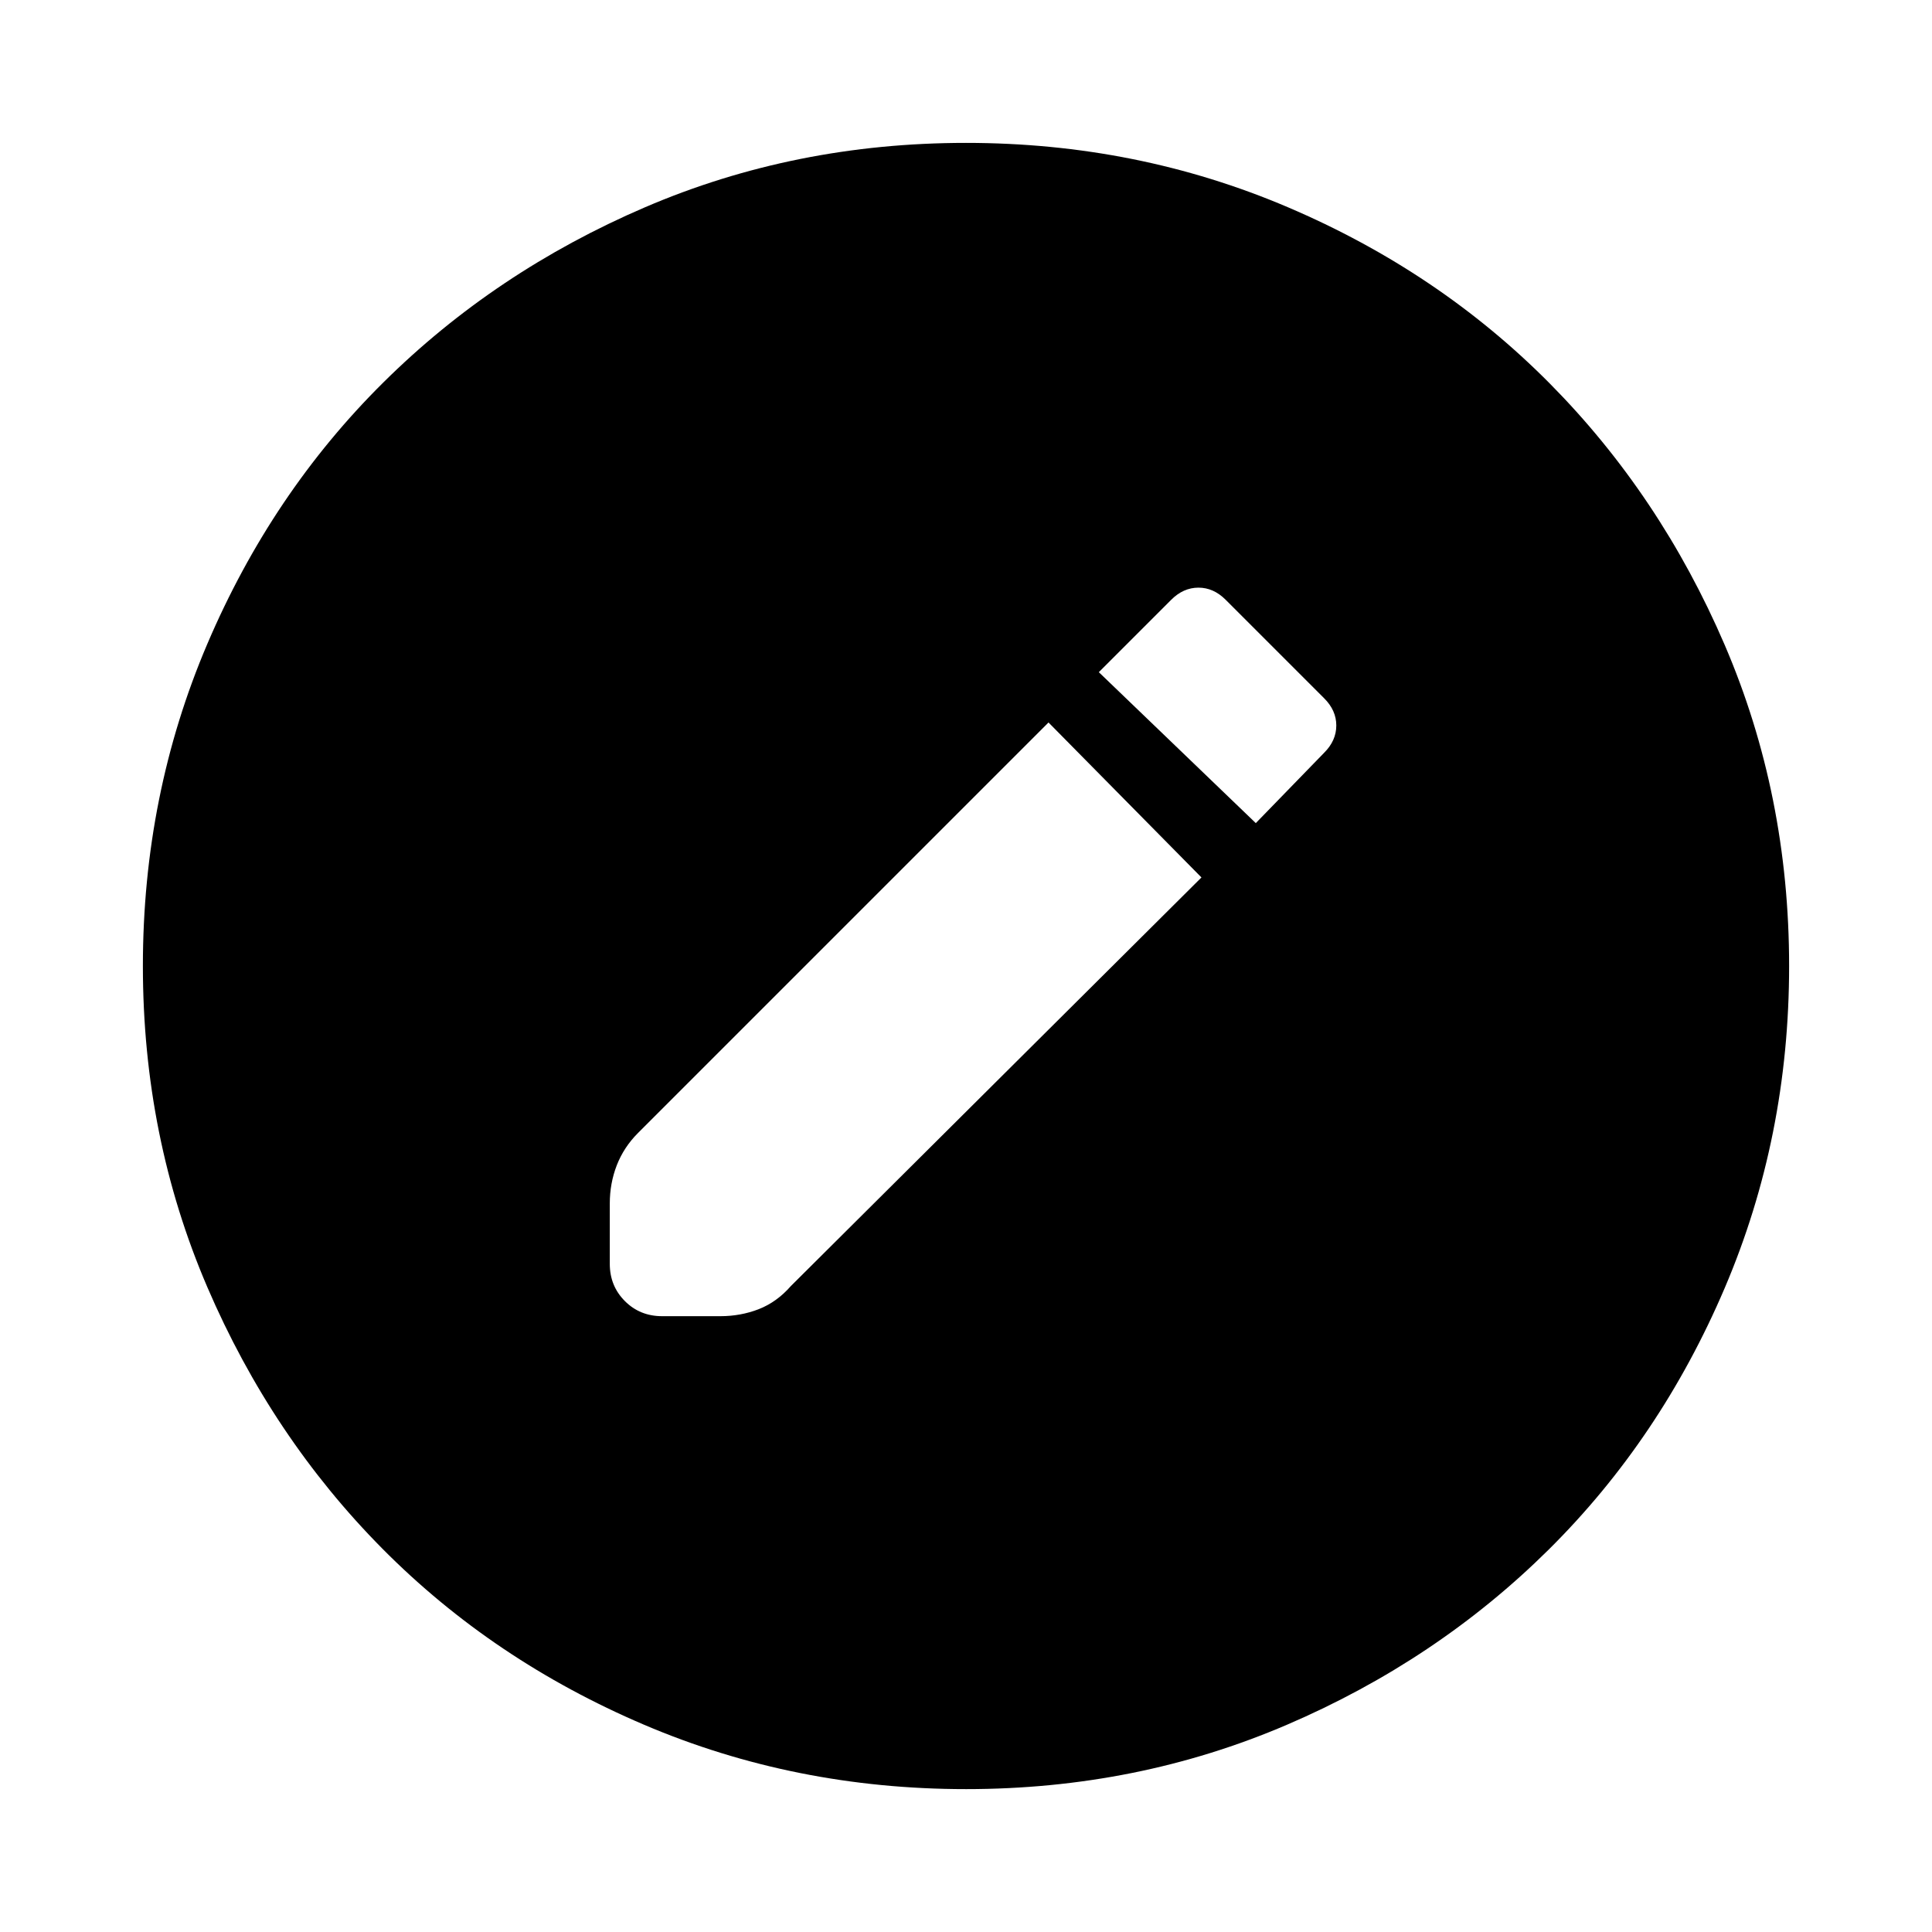 <svg xmlns="http://www.w3.org/2000/svg" height="24" width="24"><path d="m14.925 10.9-1.9-1.925-5.1 5.1q-.175.175-.263.4-.087.225-.087.475v.75q0 .275.188.463.187.187.462.187h.725q.25 0 .475-.087.225-.088.4-.288Zm.675-.675.85-.875q.15-.15.15-.338 0-.187-.15-.337L15.225 7.45q-.15-.15-.337-.15-.188 0-.338.15l-.9.9Zm-3.6 12q-2.125 0-4-.8t-3.25-2.187q-1.375-1.388-2.175-3.25-.8-1.863-.8-3.988t.8-4q.8-1.875 2.188-3.25Q6.15 3.375 8.012 2.575q1.863-.8 3.988-.8t4 .8q1.875.8 3.25 2.187 1.375 1.388 2.175 3.25.8 1.863.8 3.988t-.8 4q-.8 1.875-2.187 3.25-1.388 1.375-3.25 2.175-1.863.8-3.988.8Z"/></svg>